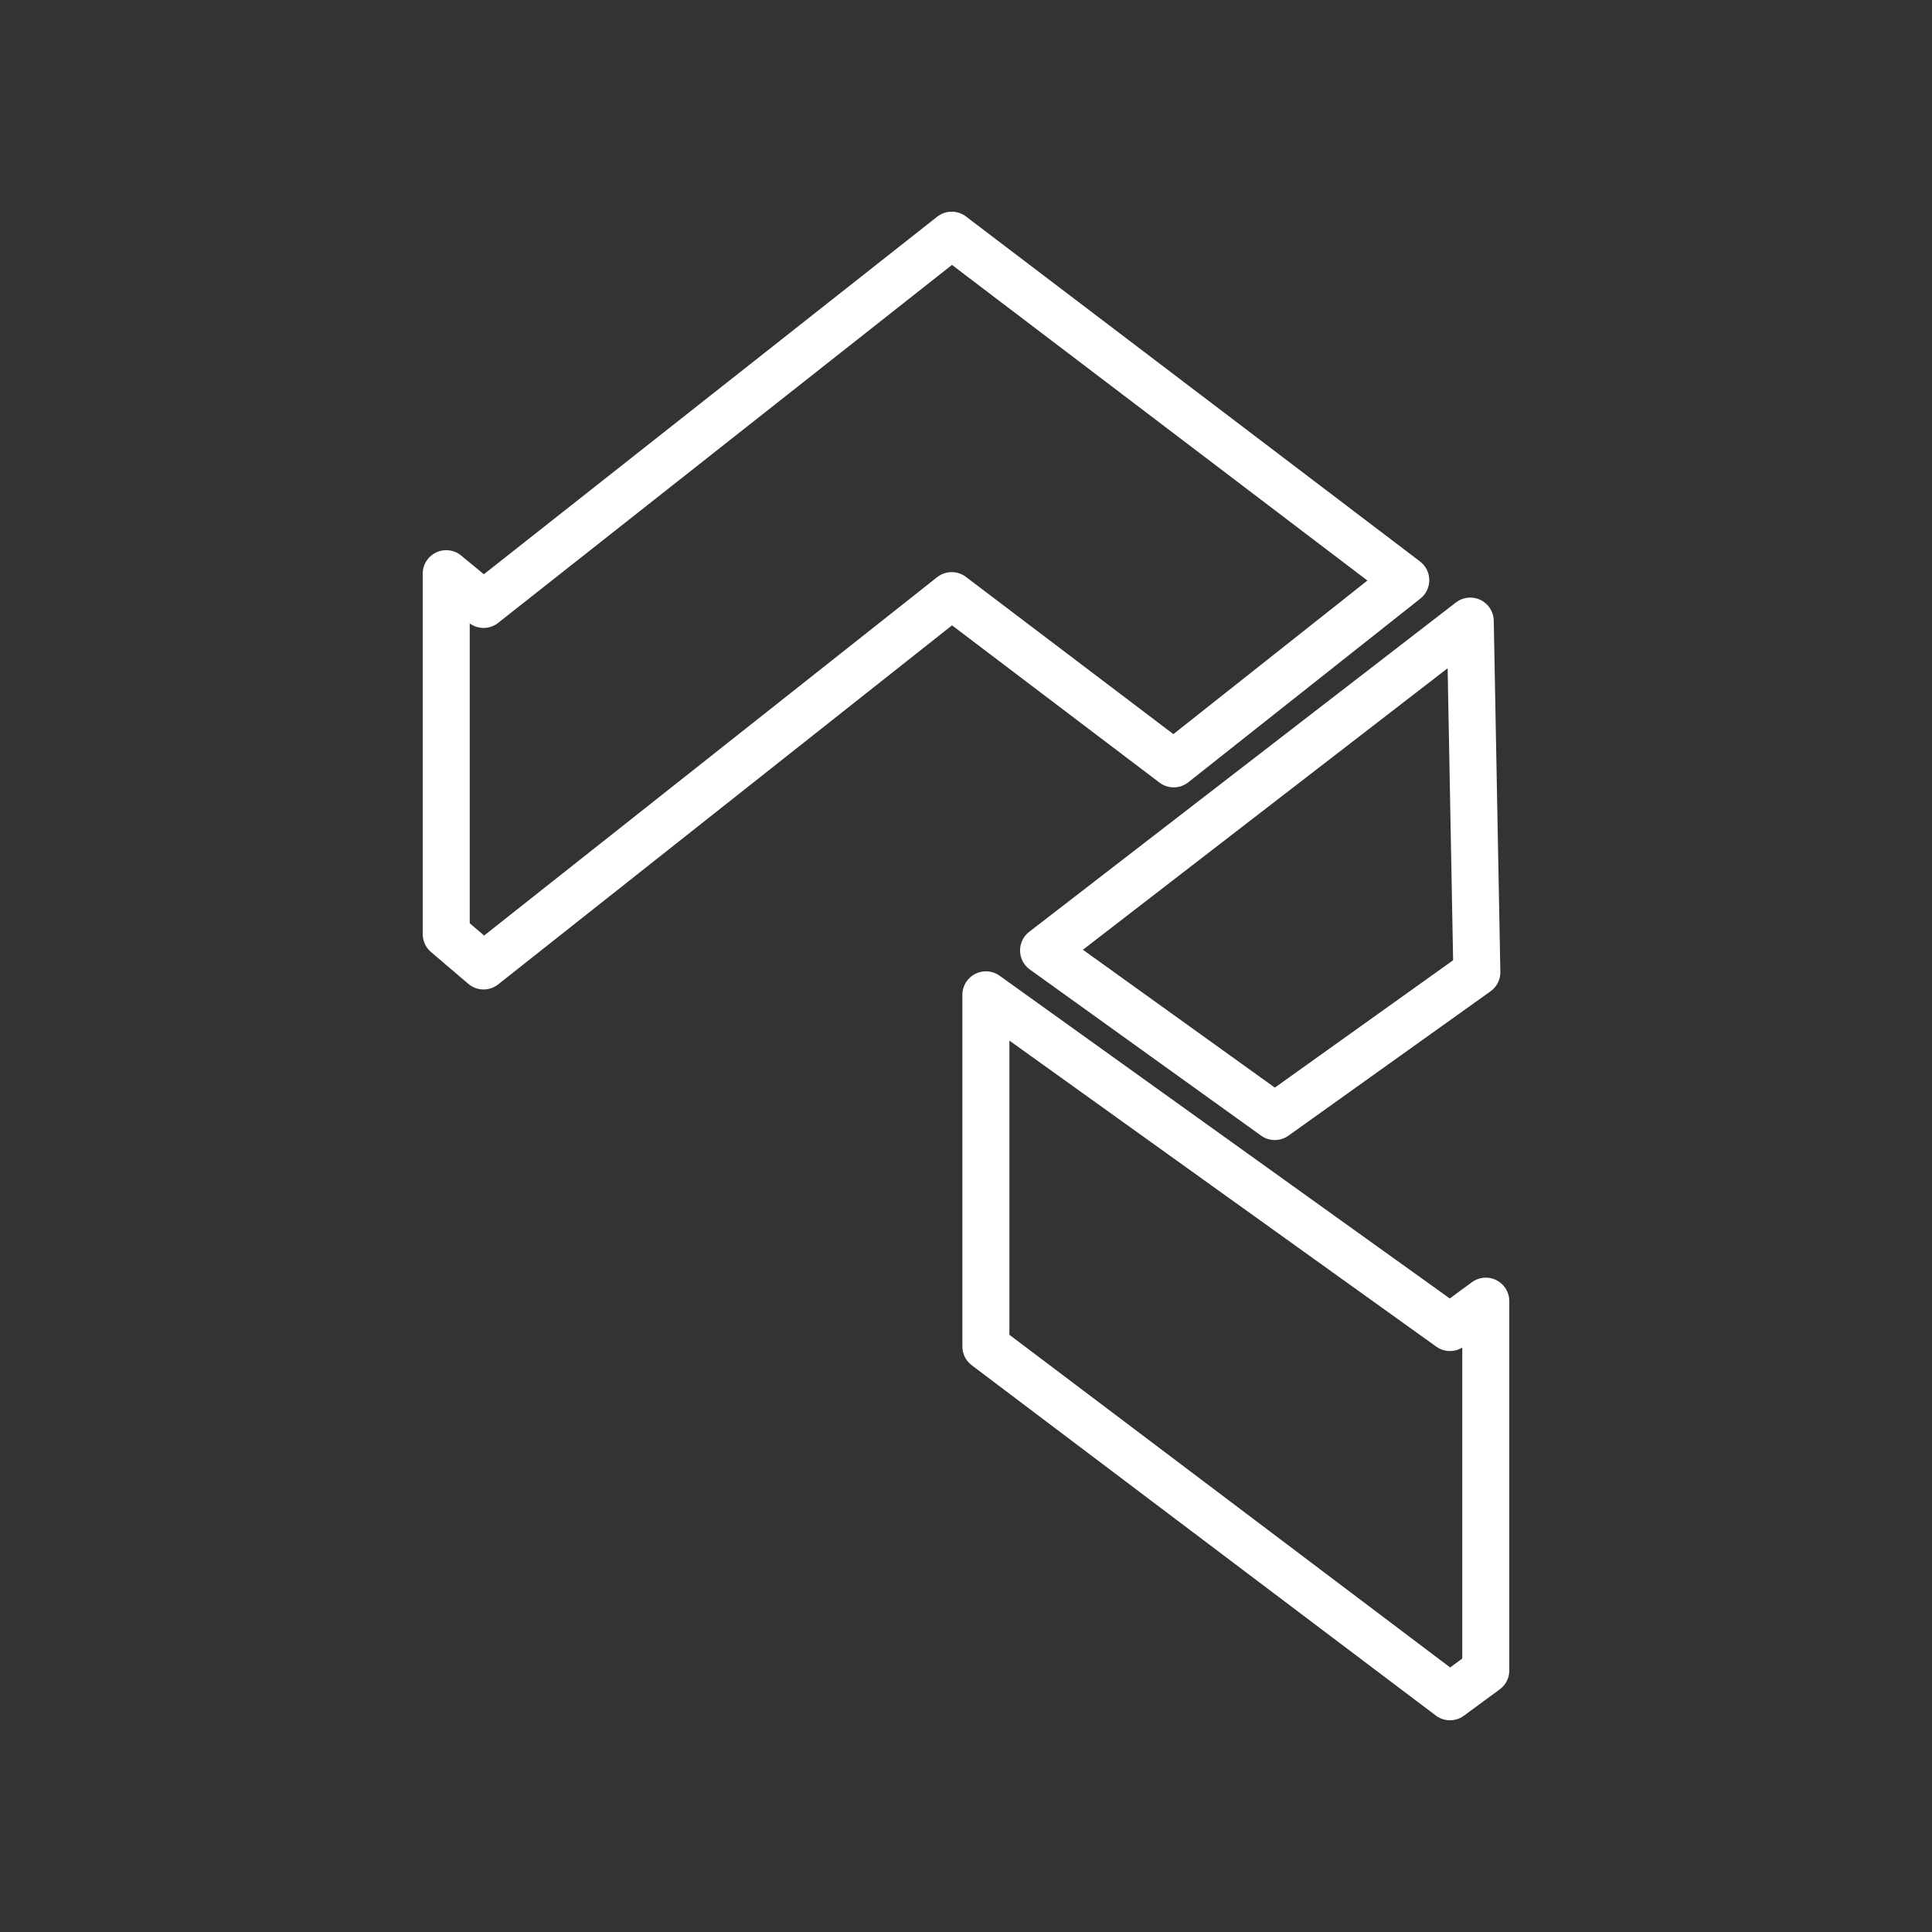 <?xml version="1.0" encoding="UTF-8" standalone="no"?>
<svg
   version="1.1"
   viewBox="0 0 48 48"
   xml:space="preserve"
   id="svg10"
   xmlns="http://www.w3.org/2000/svg"
   xmlns:svg="http://www.w3.org/2000/svg"><rect x="0" y="0" width="48" height="48" fill="#333333" stroke="none"/><defs
     id="defs6"><style
       id="style2">.a{fill:none;stroke:#fff;stroke-linecap:round;stroke-linejoin:round;}</style><style
       id="style4" /></defs><path
     style="opacity:1;fill:none;stroke:#ffffff;stroke-width:1.168;stroke-linecap:round;stroke-linejoin:round"
     d="m 11.086,14.253 0.928,0.764 11.631,-9.174 11.281,8.571 -5.766,4.564 -5.515,-4.18 -11.631,9.201 -0.928,-0.792 z"
     id="path855" /><path
     style="opacity:1;fill:none;stroke:#ffffff;stroke-width:1.168;stroke-linecap:round;stroke-linejoin:round"
     d="m 36.528,15.431 -10.601,8.182 5.745,4.127 5.02,-3.586 z"
     id="path857" /><path
     style="opacity:1;fill:none;stroke:#ffffff;stroke-width:1.168;stroke-linecap:round;stroke-linejoin:round"
     d="m 24.494,24.716 11.53,8.266 0.89,-0.655 v 9.174 L 36.024,42.156 24.494,33.453 Z"
     id="path859" /></svg>
